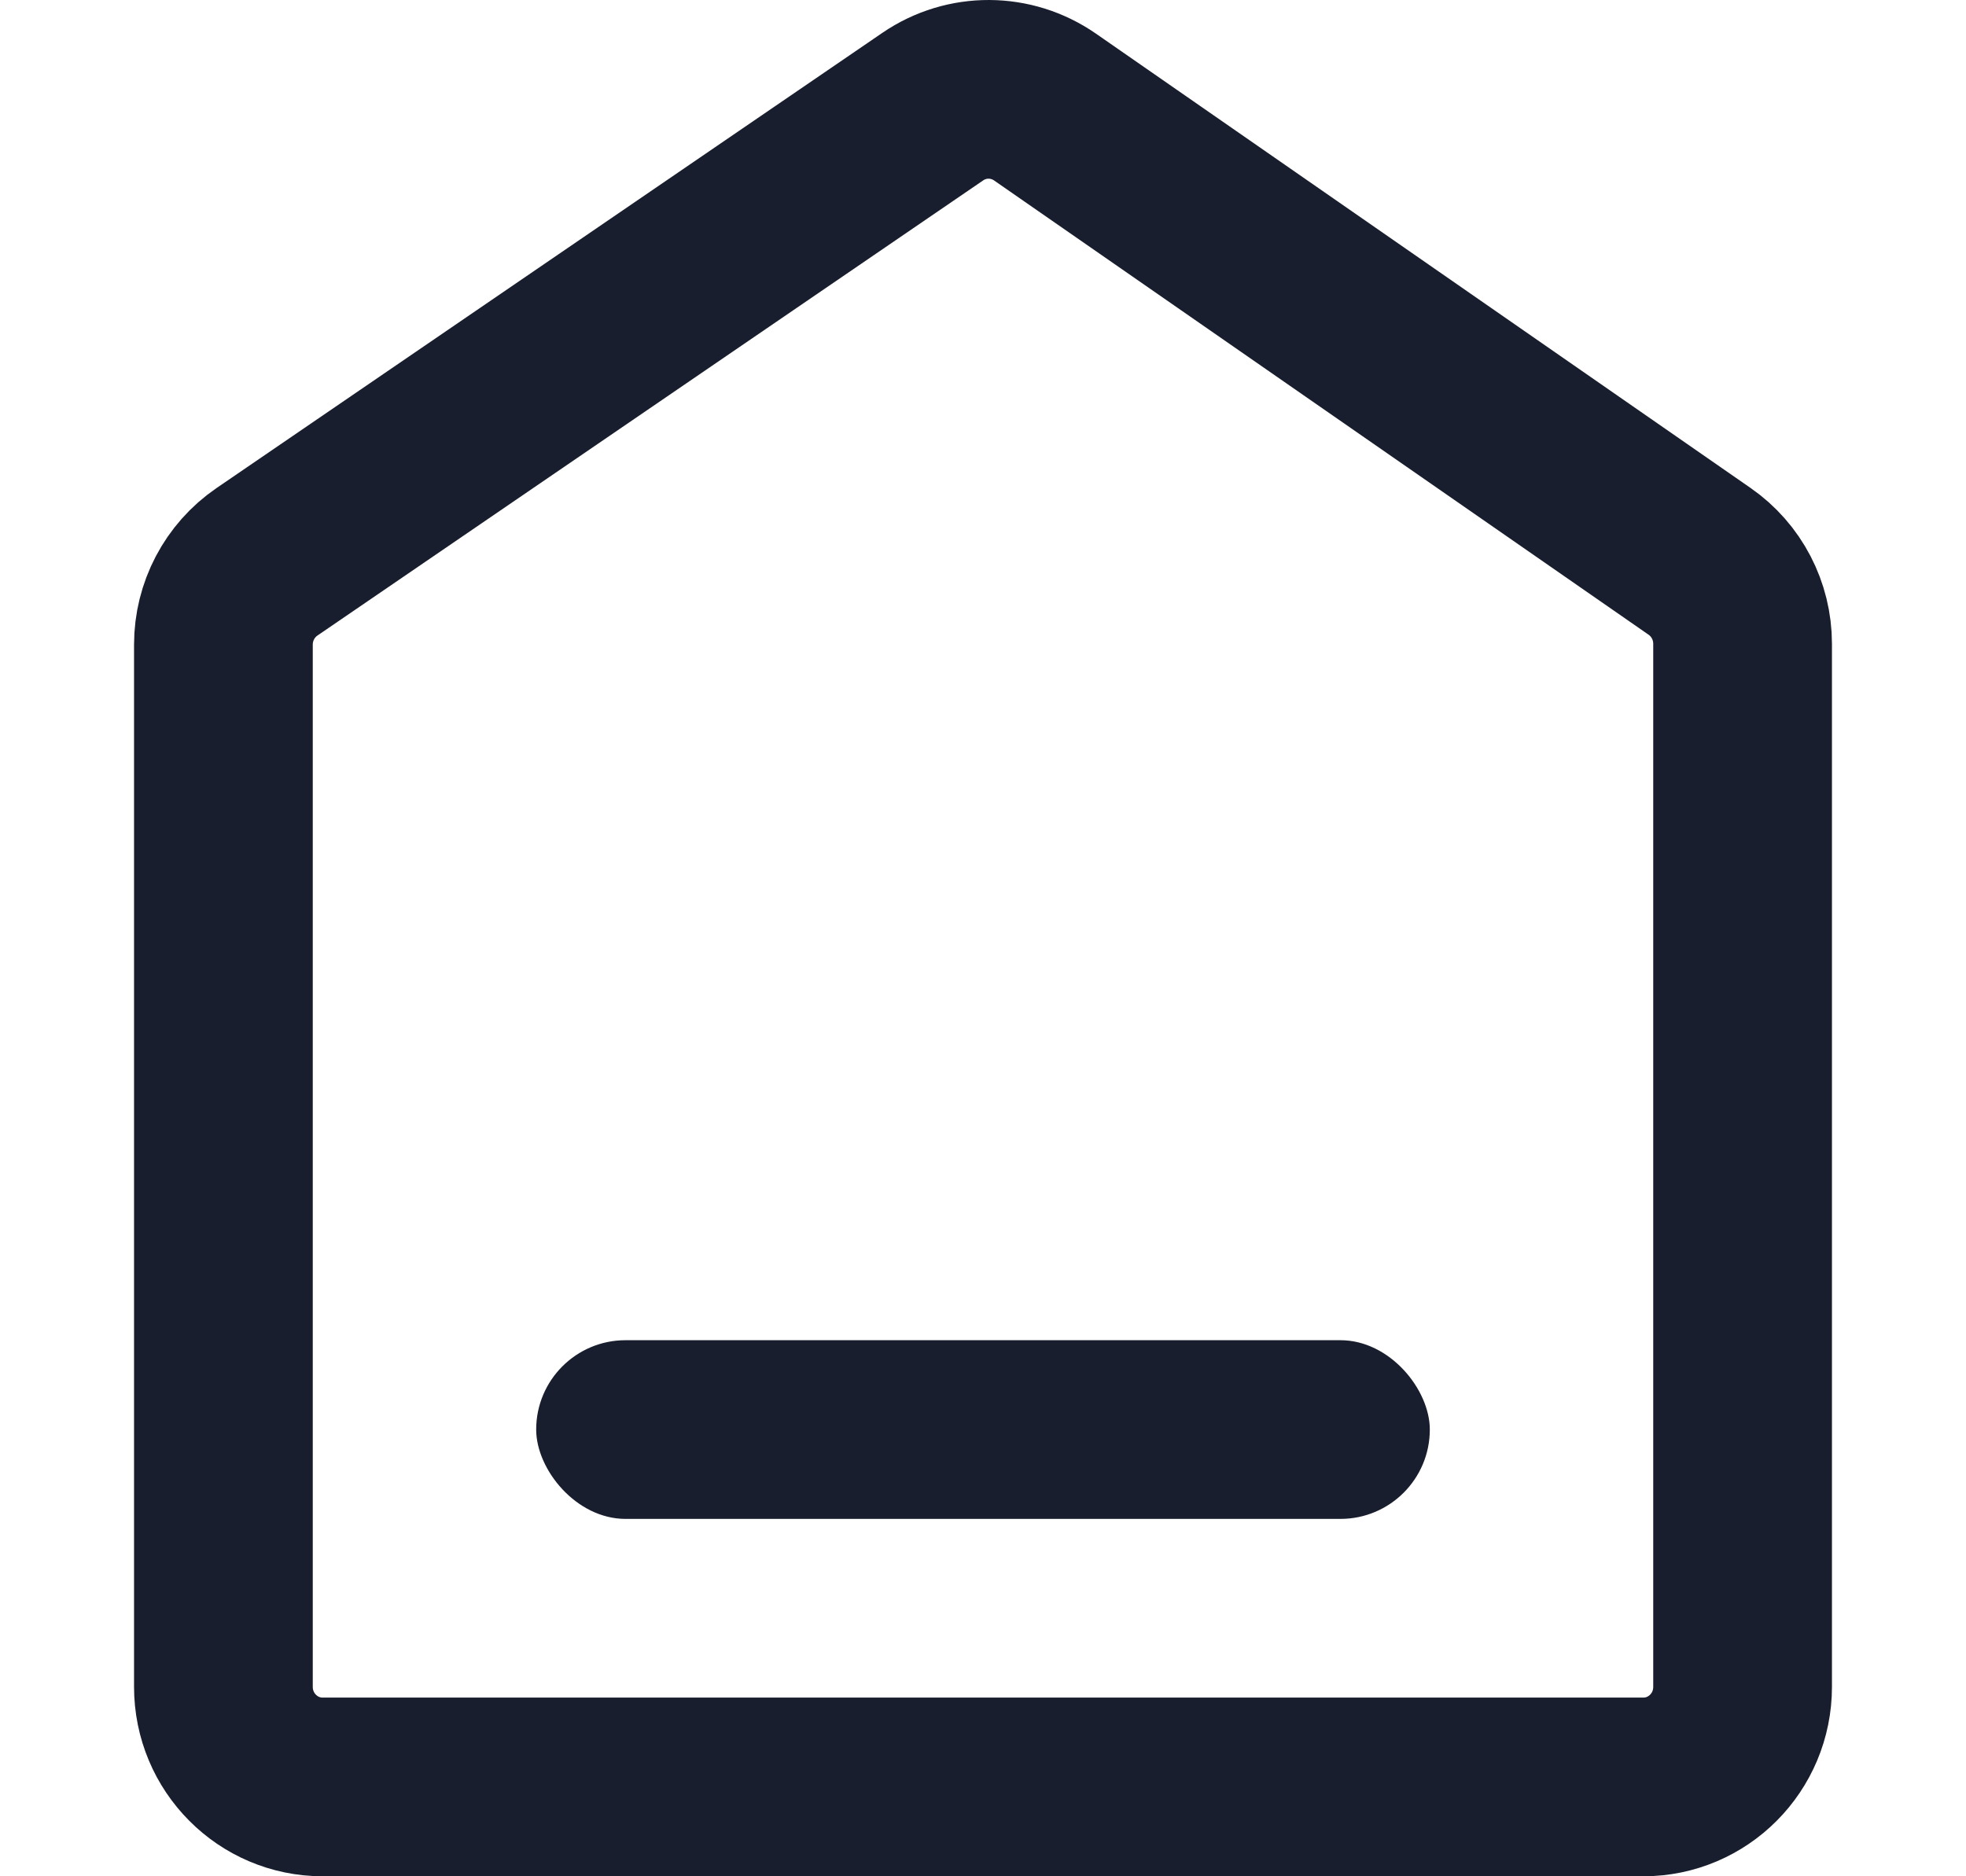 <svg xmlns="http://www.w3.org/2000/svg" xmlns:xlink="http://www.w3.org/1999/xlink" width="44px" height="42px" viewBox="0 0 44 42" version="1.1">
    <title>icon_home</title>
    <g id="页面-1" stroke="none" stroke-width="1" fill="none" fill-rule="evenodd">
        <g id="下单" transform="translate(-50, -1462)">
            <g id="购买" transform="translate(0, 1434)">
                <g id="编组-10备份" transform="translate(48, 28)">
                    <g id="编组-15" transform="translate(2, 0)">
                        <path d="M22.133,2 C22.571,2.002 23.009,2.134 23.386,2.395 L23.386,2.395 L38.038,12.566 C38.641,12.985 39,13.675 39,14.411 L39,14.411 L39,37.76 C39,38.38 38.751,38.941 38.346,39.347 C37.945,39.75 37.39,40 36.778,40 L36.778,40 L7.222,40 C6.609,40 6.055,39.75 5.654,39.347 C5.249,38.941 5,38.38 5,37.76 L5,37.76 L5,14.43 C5,13.689 5.364,12.994 5.975,12.576 L5.975,12.576 L20.877,2.386 C21.256,2.127 21.695,1.998 22.133,2 Z" id="Fill-1" stroke="#191E2E" stroke-width="4"/>
                        <rect id="矩形" fill="#191E2E" x="12" y="30" width="20" height="4" rx="2"/>
                    </g>
                </g>
            </g>
        </g>
    </g>
<script xmlns=""/></svg>